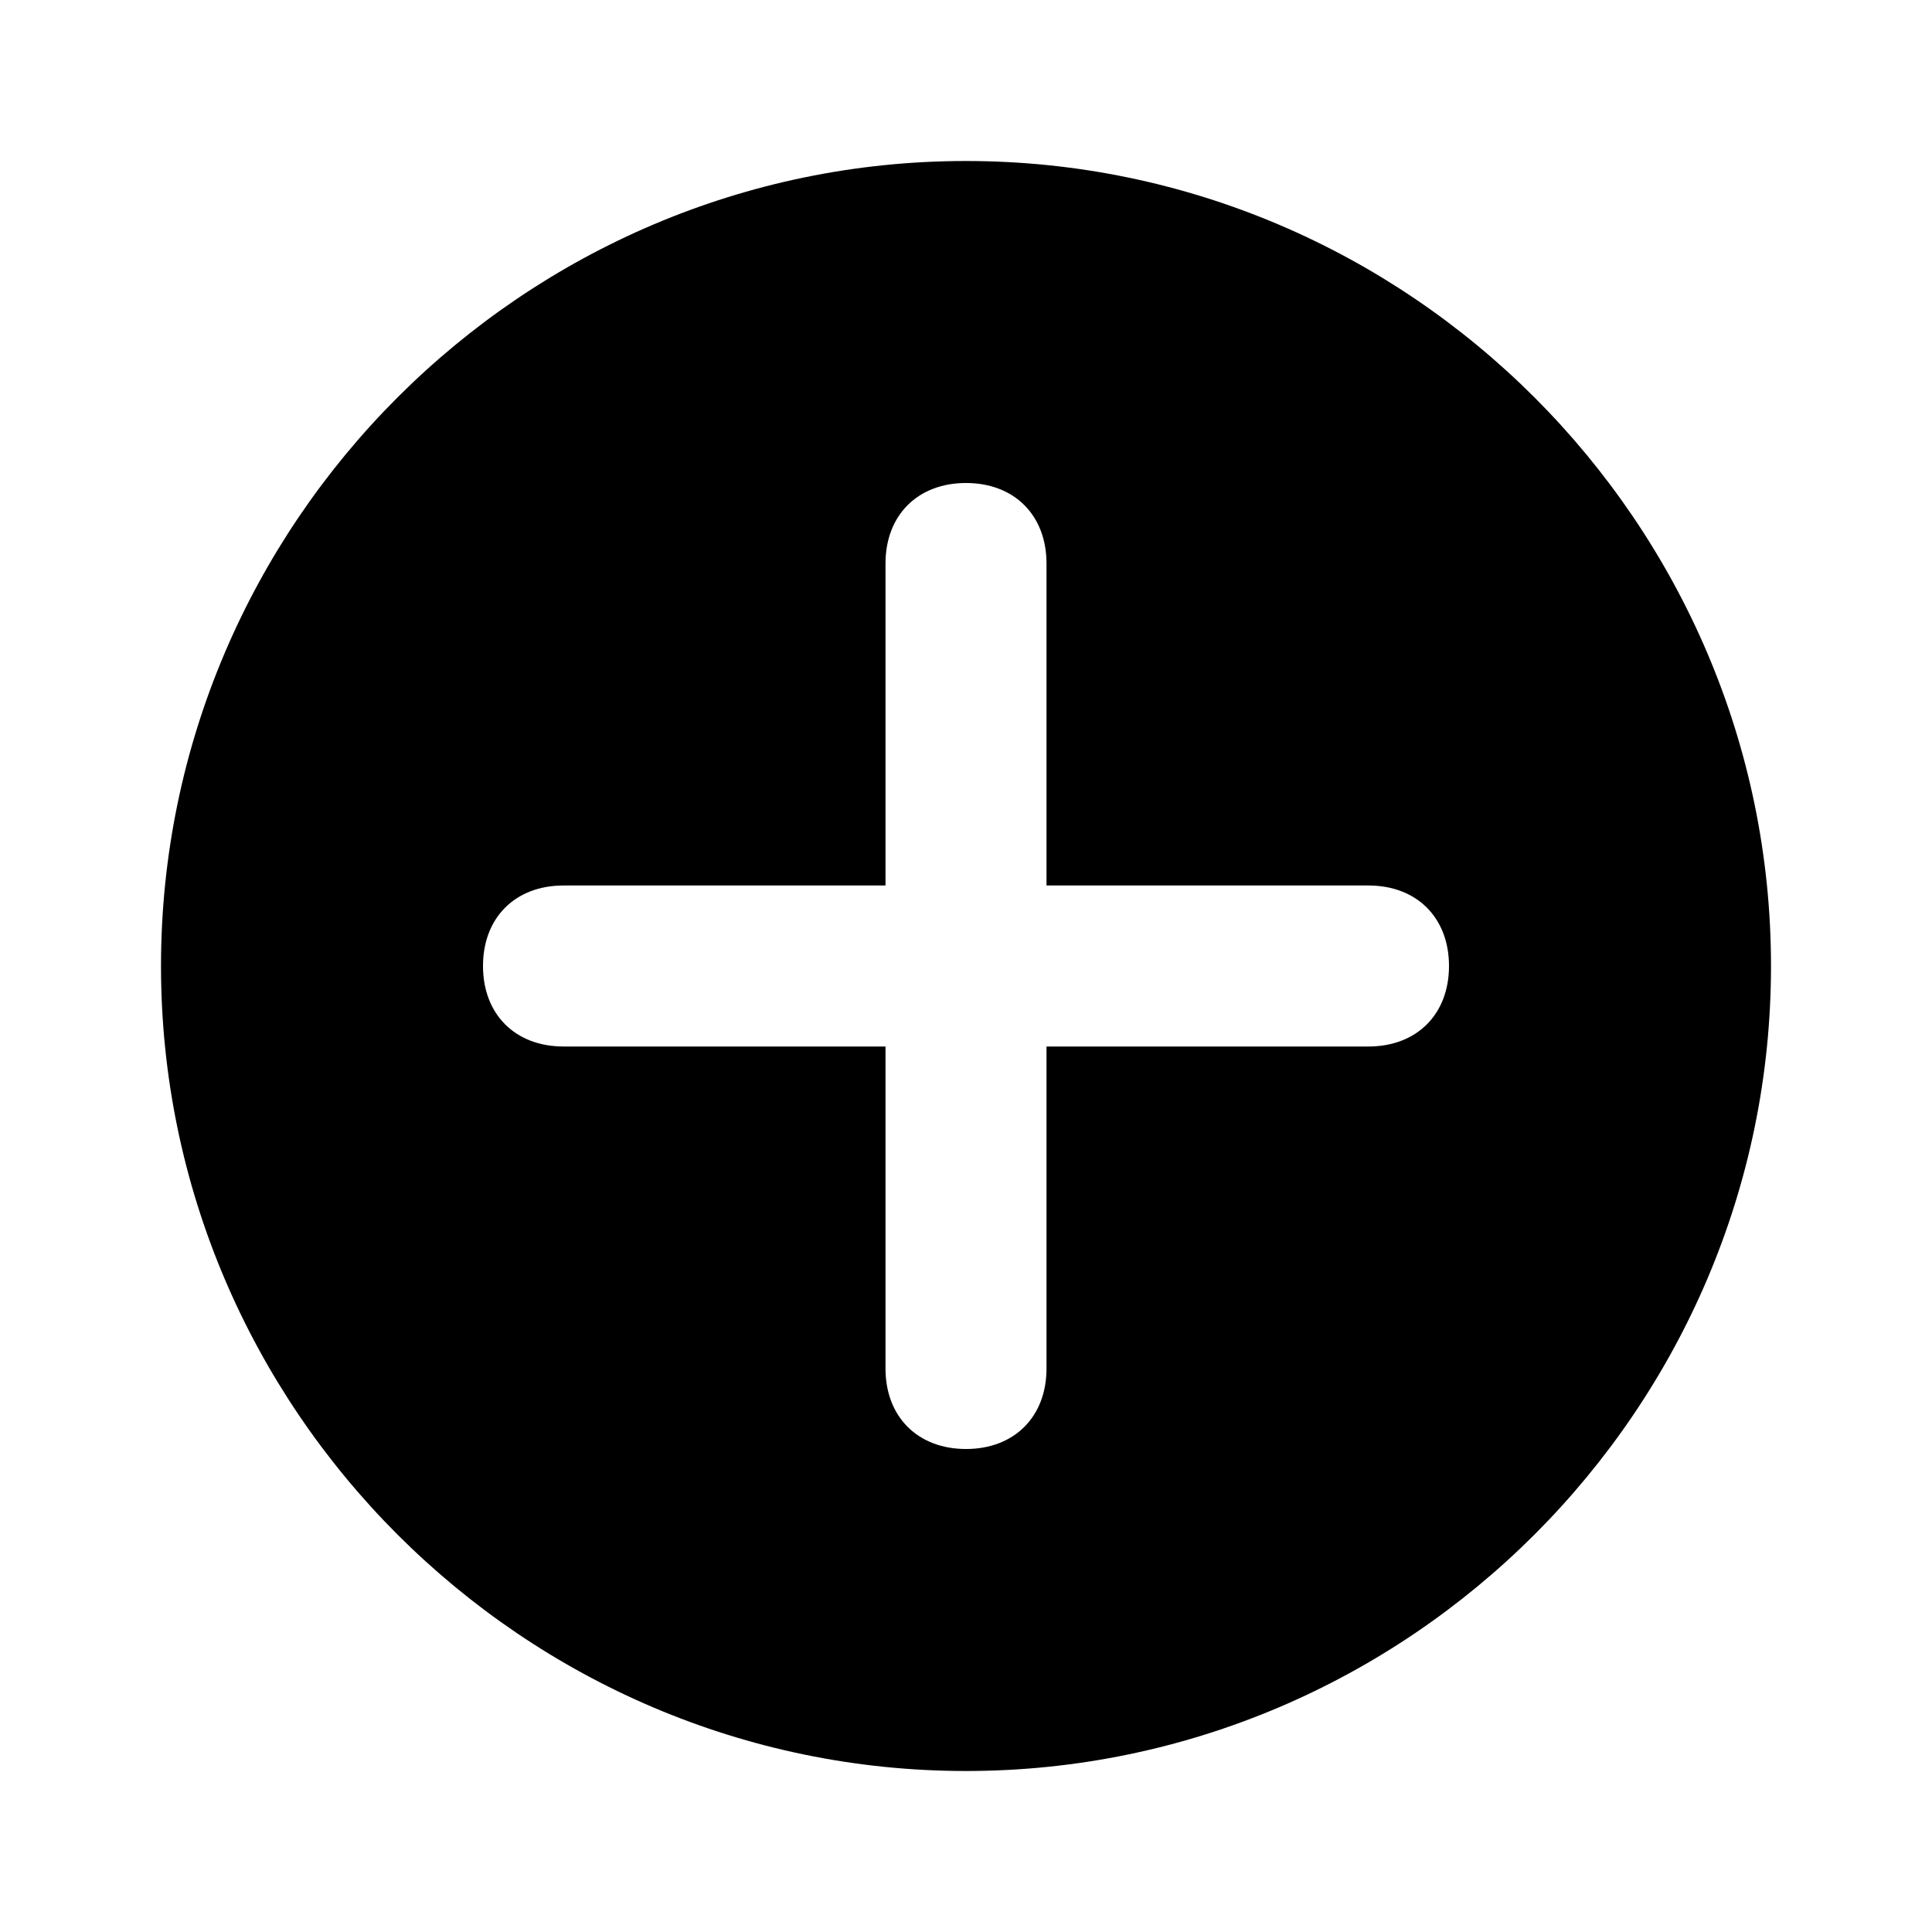 <svg width="24" height="24" viewBox="0 0 24 24" fill="none" xmlns="http://www.w3.org/2000/svg">
<path d="M12 2C6.5 2 2 6.5 2 12C2 17.5 6.5 22 12 22C17.5 22 22 17.5 22 12C22 6.5 17.5 2 12 2ZM17 13H13V17C13 17.6 12.6 18 12 18C11.4 18 11 17.6 11 17V13H7C6.4 13 6 12.6 6 12C6 11.4 6.4 11 7 11H11V7C11 6.4 11.4 6 12 6C12.6 6 13 6.4 13 7V11H17C17.6 11 18 11.4 18 12C18 12.6 17.6 13 17 13Z" fill="black"/>
</svg>
